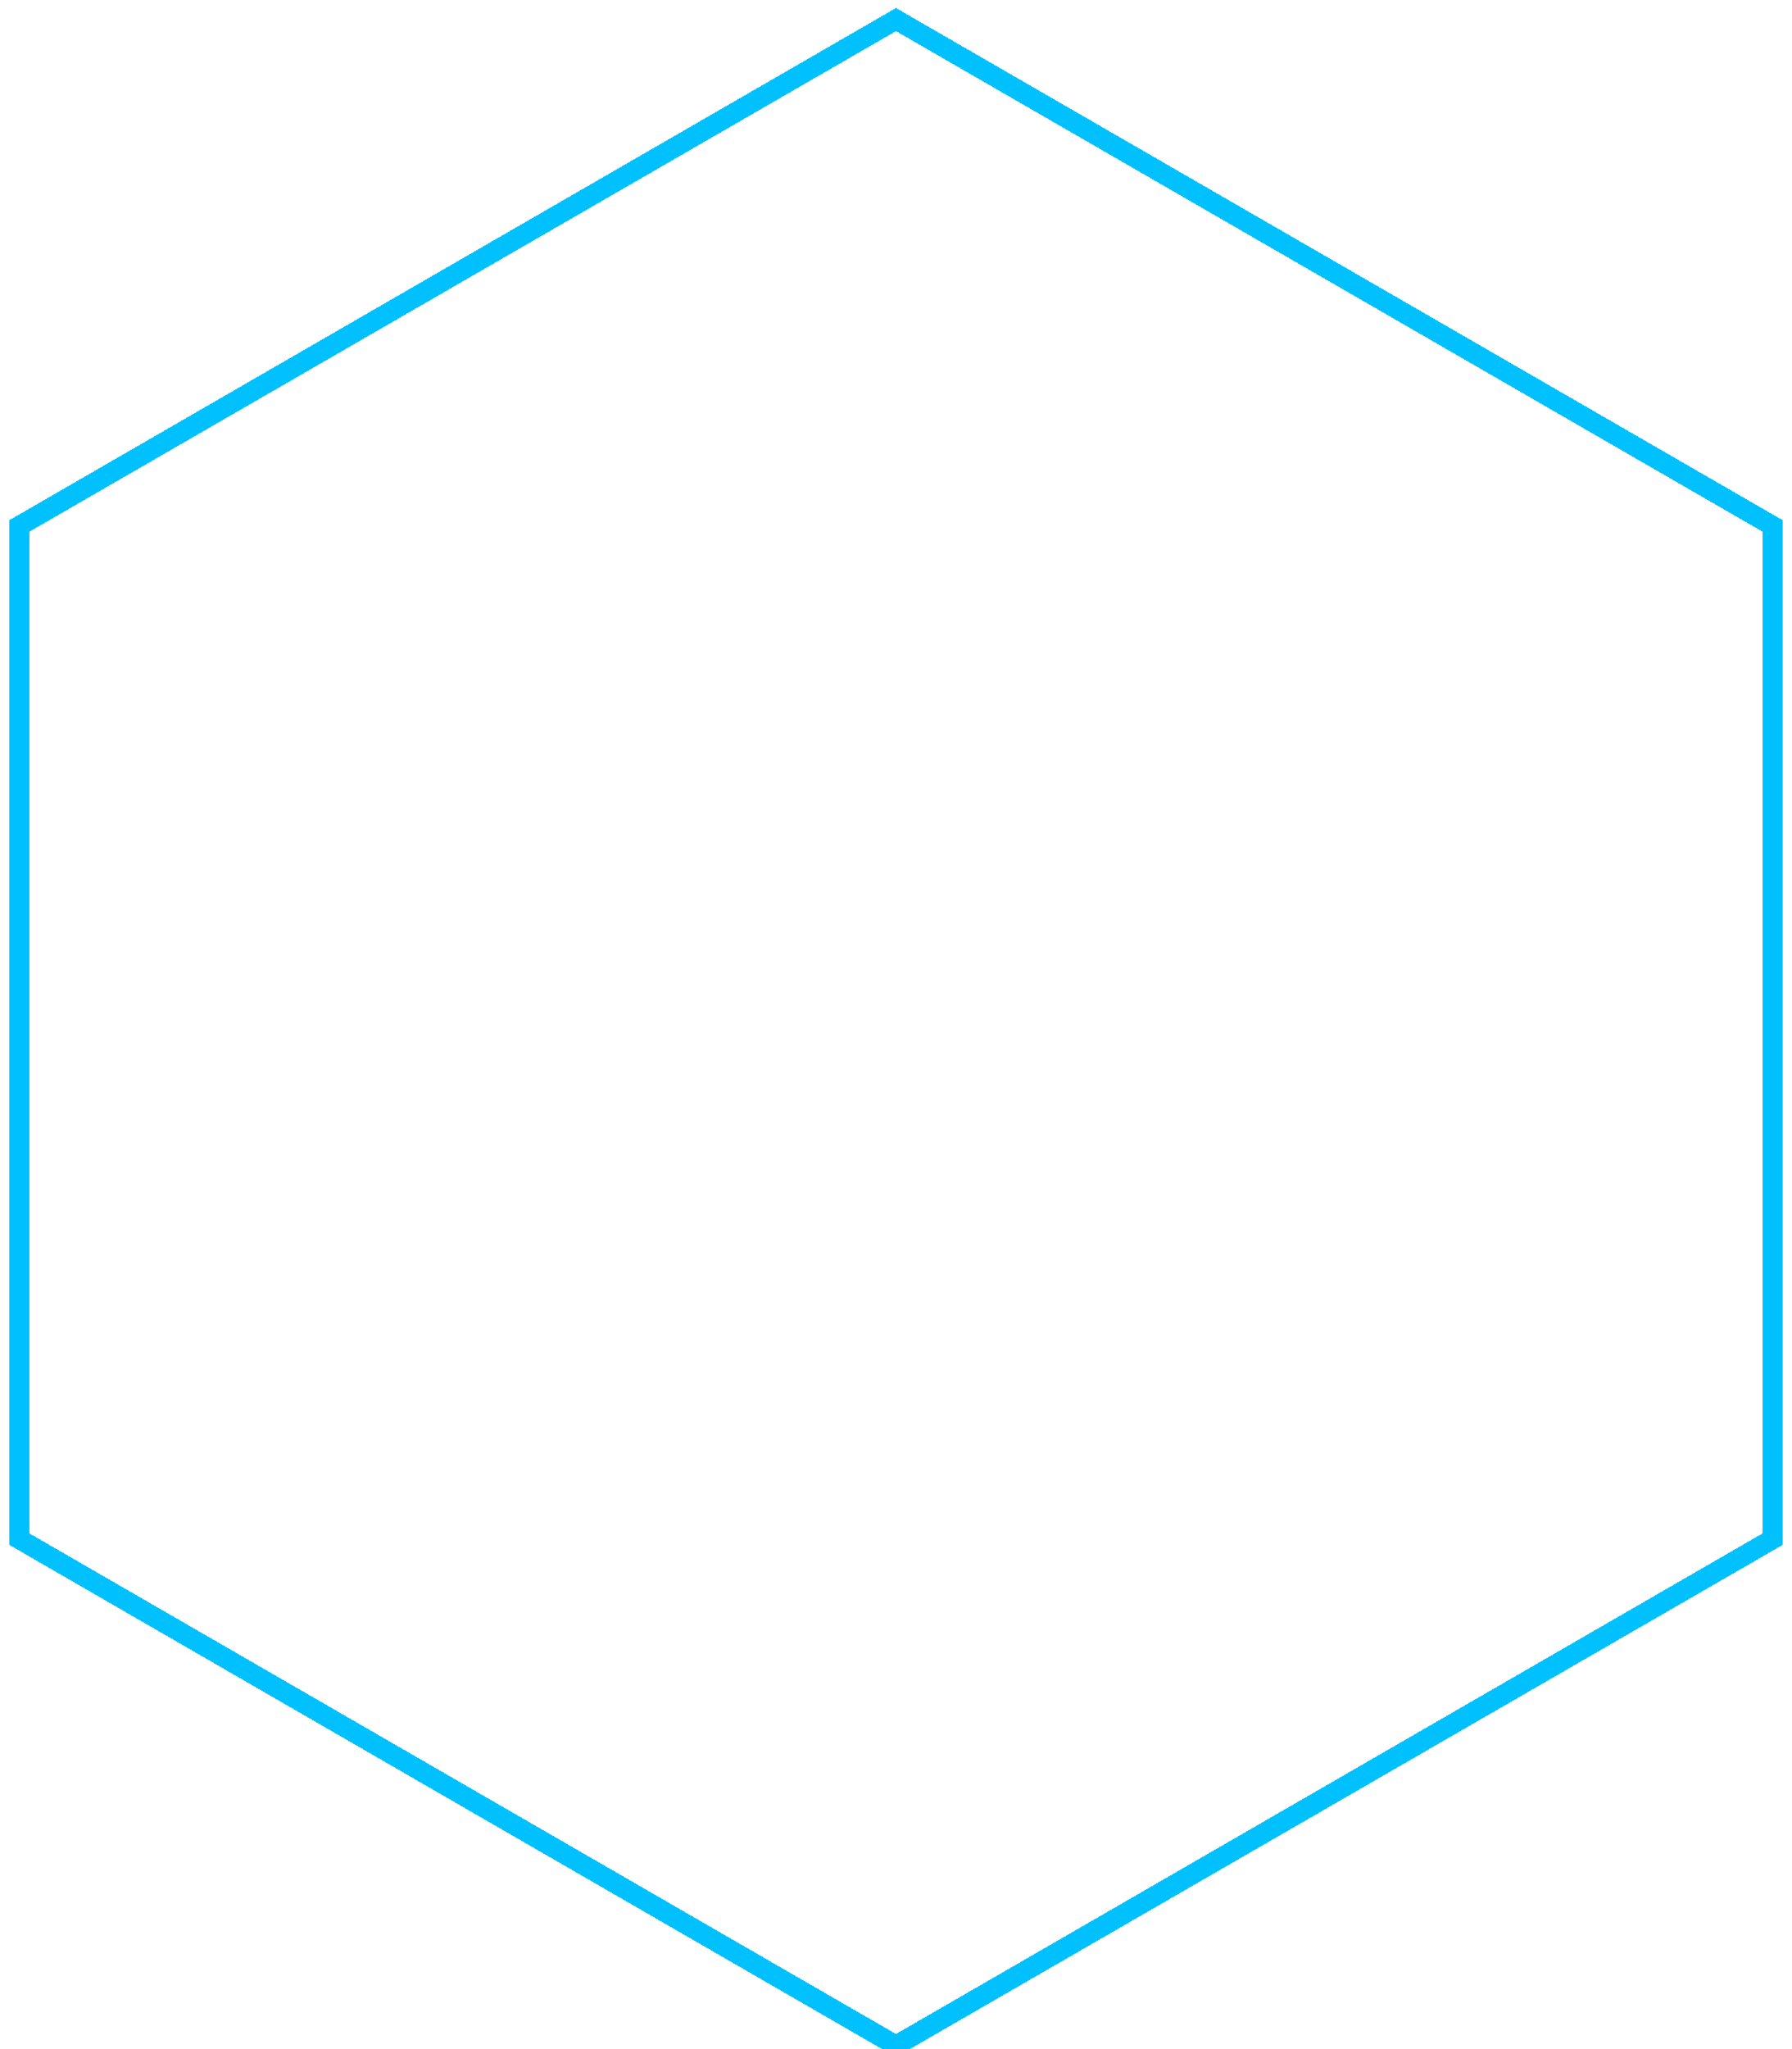 <svg width="896" height="1024" viewBox="0 0 896 1024" fill="none" xmlns="http://www.w3.org/2000/svg">
<g filter="url(#filter0_d_52_87)">
<path d="M9.595 258.887L448 5.774L886.405 258.887V765.113L448 1018.23L9.595 765.113V258.887Z" stroke="#00C1FE" stroke-width="10" shape-rendering="crispEdges"/>
</g>
<defs>
<filter id="filter0_d_52_87" x="0.595" y="0" width="894.81" height="1032" filterUnits="userSpaceOnUse" color-interpolation-filters="sRGB">
<feFlood flood-opacity="0" result="BackgroundImageFix"/>
<feColorMatrix in="SourceAlpha" type="matrix" values="0 0 0 0 0 0 0 0 0 0 0 0 0 0 0 0 0 0 127 0" result="hardAlpha"/>
<feOffset dy="4"/>
<feGaussianBlur stdDeviation="2"/>
<feComposite in2="hardAlpha" operator="out"/>
<feColorMatrix type="matrix" values="0 0 0 0 0 0 0 0 0 0 0 0 0 0 0 0 0 0 0.25 0"/>
<feBlend mode="normal" in2="BackgroundImageFix" result="effect1_dropShadow_52_87"/>
<feBlend mode="normal" in="SourceGraphic" in2="effect1_dropShadow_52_87" result="shape"/>
</filter>
</defs>
</svg>

